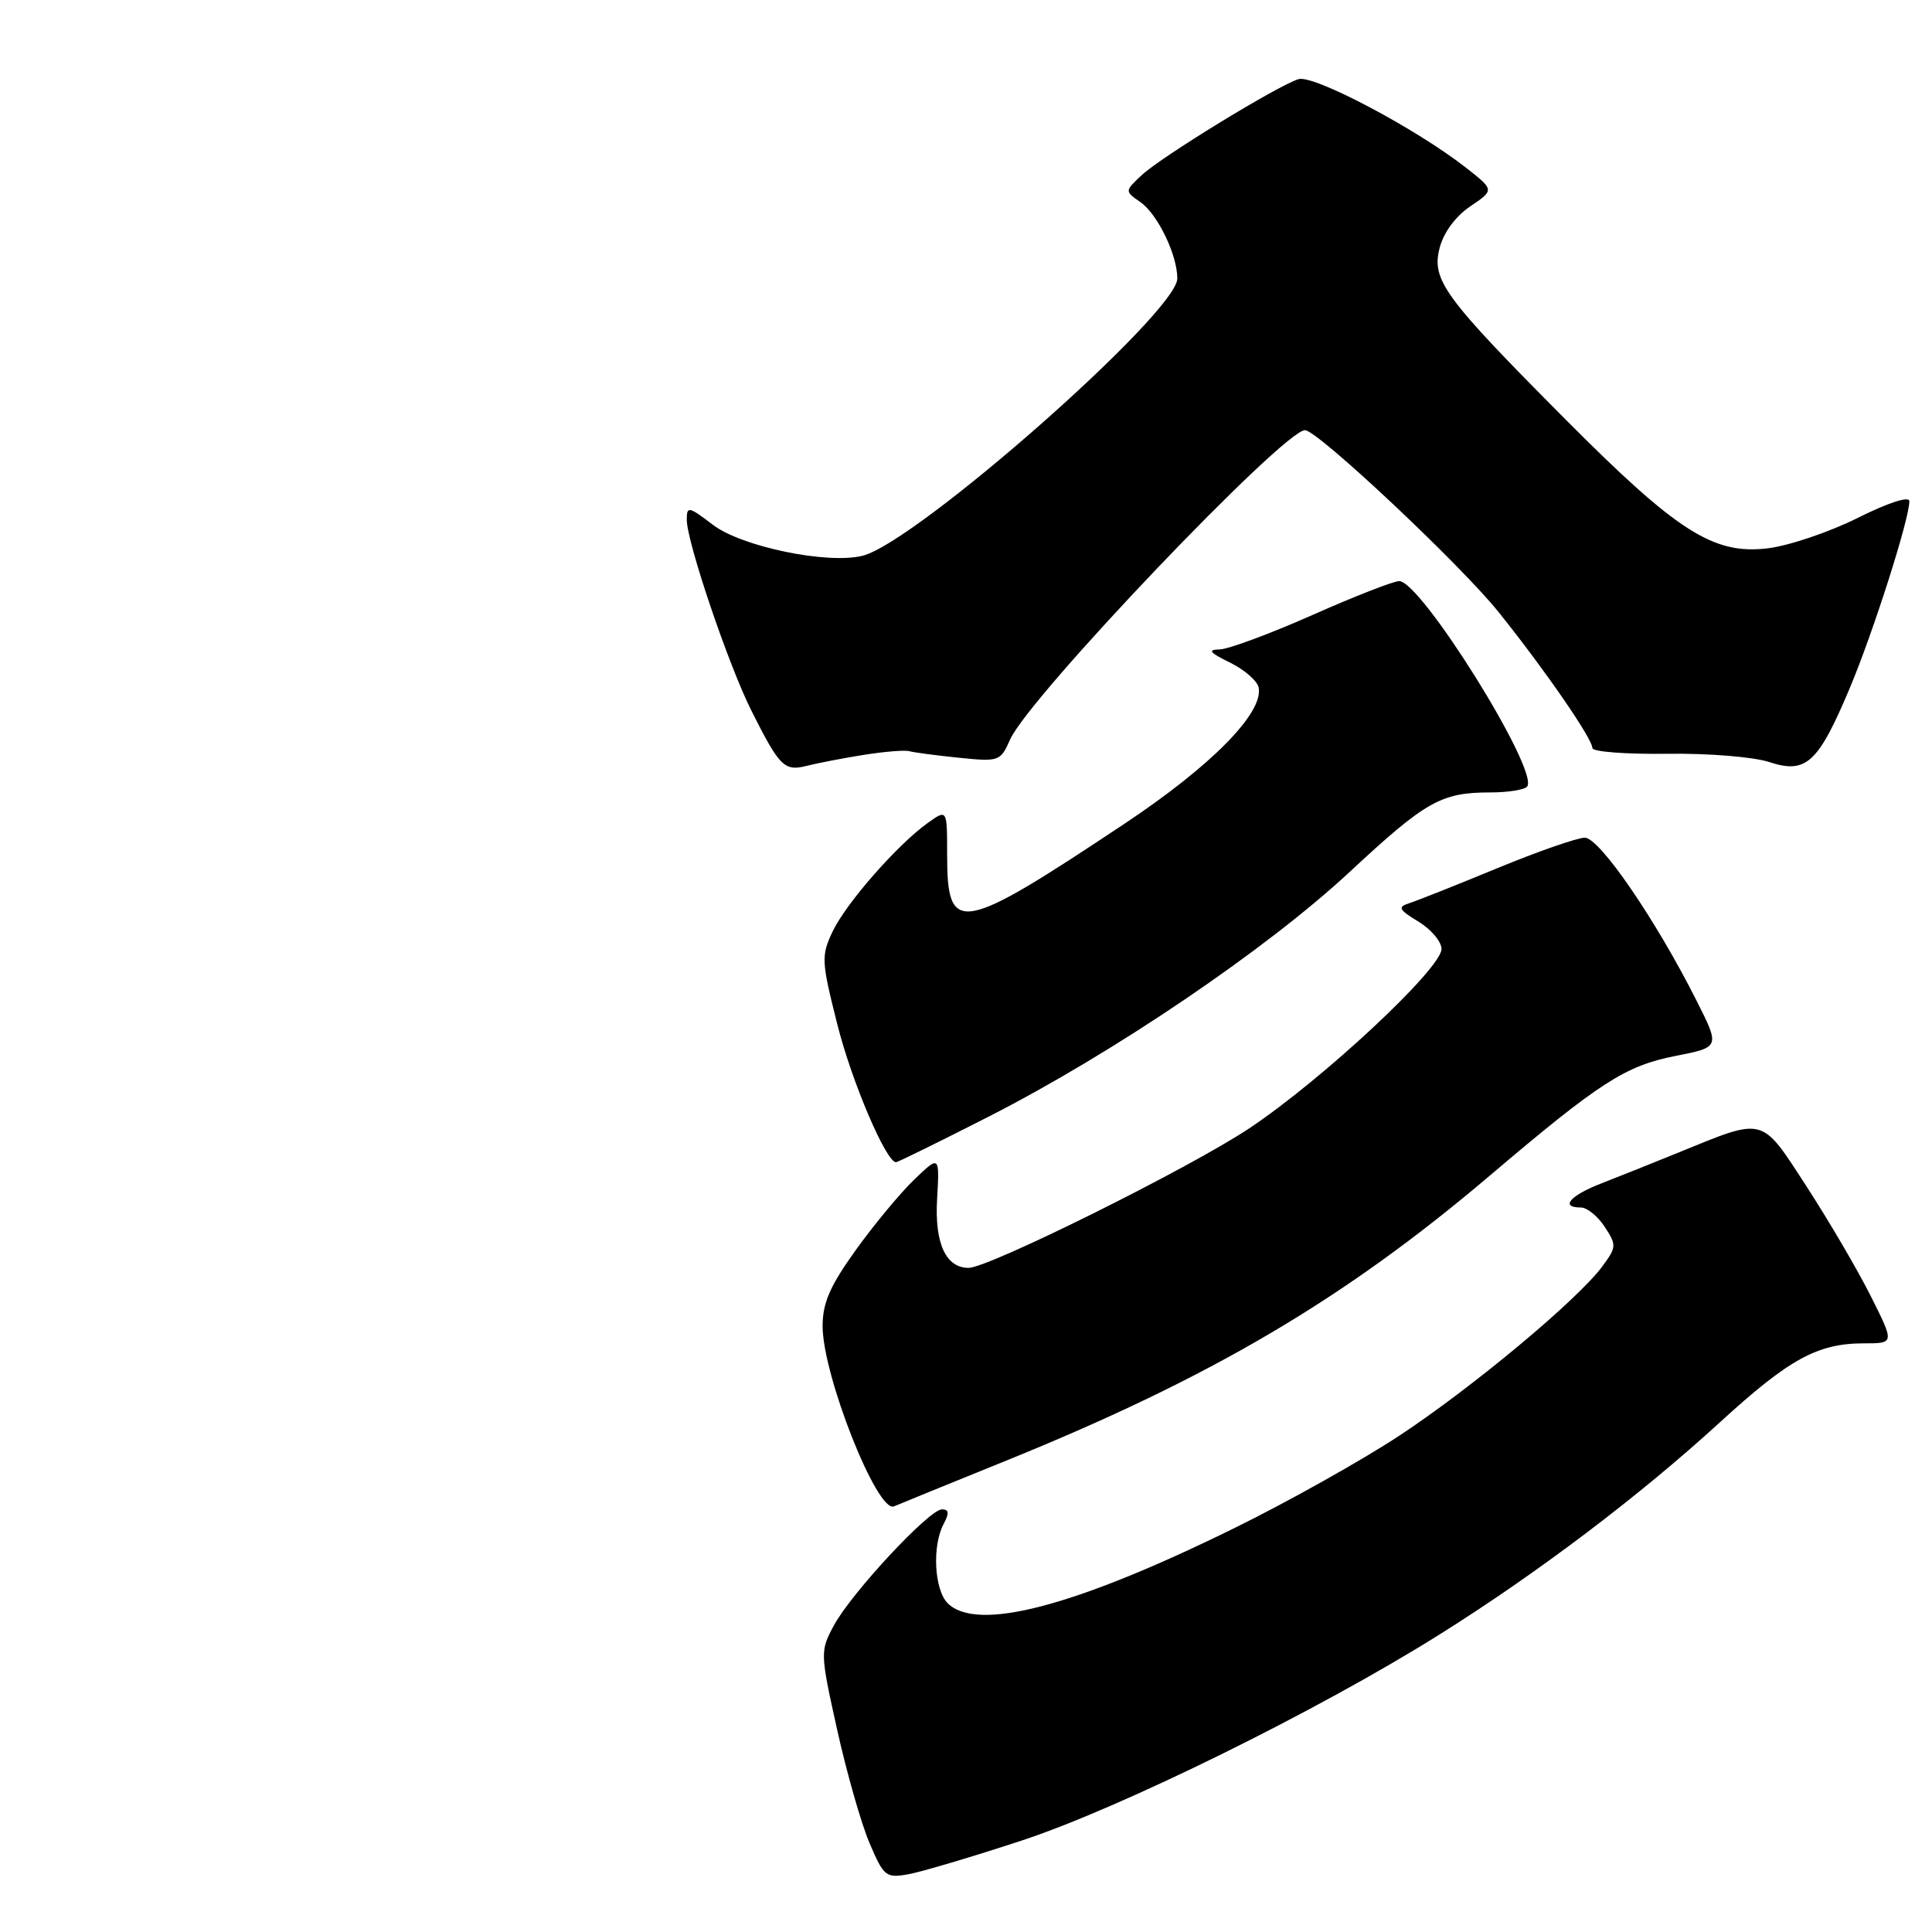 <?xml version="1.0" encoding="UTF-8" standalone="no"?>
<!DOCTYPE svg PUBLIC "-//W3C//DTD SVG 1.1//EN" "http://www.w3.org/Graphics/SVG/1.1/DTD/svg11.dtd" >
<svg xmlns="http://www.w3.org/2000/svg" xmlns:xlink="http://www.w3.org/1999/xlink" version="1.1" viewBox="0 0 256 256">
 <g >
 <path fill="currentColor"
d=" M 135.33 243.90 C 148.43 239.60 174.68 226.66 190.71 216.60 C 203.76 208.42 217.24 198.21 227.90 188.46 C 237.08 180.06 240.84 178.00 246.98 178.00 C 251.03 178.00 251.03 178.00 247.89 171.75 C 246.17 168.31 242.34 161.78 239.39 157.23 C 233.30 147.85 233.93 148.02 222.50 152.68 C 219.20 154.03 214.59 155.87 212.25 156.78 C 208.02 158.42 206.66 160.00 209.48 160.00 C 210.29 160.00 211.71 161.15 212.63 162.56 C 214.22 164.98 214.20 165.26 212.31 167.81 C 209.07 172.20 195.16 183.80 185.50 190.18 C 180.55 193.45 170.65 199.00 163.50 202.51 C 142.34 212.92 129.43 216.29 125.57 212.43 C 123.79 210.64 123.49 204.82 125.04 201.93 C 125.80 200.50 125.75 200.00 124.81 200.00 C 123.12 200.00 112.81 211.08 110.48 215.40 C 108.67 218.78 108.67 219.02 110.92 229.17 C 112.18 234.85 114.11 241.62 115.21 244.20 C 117.10 248.65 117.38 248.88 120.35 248.35 C 122.08 248.04 128.82 246.04 135.33 243.90 Z  M 133.38 193.52 C 160.51 182.52 178.15 172.12 197.33 155.84 C 211.97 143.41 215.35 141.23 222.00 139.92 C 227.91 138.76 227.91 138.76 224.82 132.63 C 219.41 121.88 211.95 111.00 210.00 111.00 C 209.00 111.00 203.76 112.83 198.35 115.06 C 192.93 117.30 187.69 119.38 186.70 119.69 C 185.17 120.18 185.35 120.54 187.95 122.12 C 189.63 123.14 191.00 124.76 191.01 125.74 C 191.01 128.34 175.24 143.05 165.49 149.54 C 157.59 154.79 131.02 168.00 128.34 168.00 C 125.33 168.00 123.83 164.74 124.17 158.89 C 124.50 153.08 124.50 153.08 121.15 156.29 C 119.31 158.06 115.82 162.26 113.40 165.63 C 109.97 170.41 109.00 172.63 109.00 175.72 C 109.00 182.25 116.26 200.56 118.46 199.60 C 119.03 199.35 125.75 196.61 133.38 193.52 Z  M 131.06 147.93 C 147.60 139.49 167.77 125.82 178.81 115.56 C 188.95 106.13 190.95 105.00 197.51 105.00 C 199.91 105.00 202.11 104.63 202.38 104.19 C 203.82 101.86 188.29 77.00 185.40 77.00 C 184.65 77.00 179.47 79.02 173.89 81.50 C 168.31 83.97 162.79 86.02 161.62 86.05 C 159.96 86.09 160.25 86.46 162.99 87.80 C 164.90 88.74 166.61 90.23 166.78 91.11 C 167.43 94.47 160.49 101.50 149.00 109.15 C 127.09 123.73 125.50 124.01 125.50 113.24 C 125.50 107.21 125.50 107.21 122.94 109.04 C 118.92 111.91 112.14 119.64 110.34 123.40 C 108.80 126.64 108.83 127.32 110.93 135.66 C 112.82 143.23 117.41 154.00 118.73 154.00 C 118.96 154.00 124.51 151.27 131.06 147.93 Z  M 114.47 100.02 C 117.20 99.59 119.90 99.37 120.47 99.53 C 121.04 99.70 123.98 100.09 127.01 100.40 C 132.39 100.95 132.56 100.89 133.85 97.98 C 136.31 92.41 170.07 57.00 172.92 57.00 C 174.57 57.00 193.54 74.82 198.60 81.14 C 204.71 88.76 211.00 97.88 211.00 99.12 C 211.00 99.61 215.43 99.95 220.84 99.88 C 226.33 99.80 232.33 100.29 234.41 100.97 C 239.33 102.59 240.91 101.14 245.12 91.14 C 248.25 83.67 253.00 68.78 253.00 66.41 C 253.00 65.70 250.21 66.60 246.13 68.64 C 242.36 70.52 236.99 72.33 234.20 72.66 C 227.04 73.51 222.24 70.45 207.46 55.60 C 191.31 39.36 189.66 37.11 190.76 32.84 C 191.29 30.80 192.87 28.66 194.82 27.34 C 198.02 25.18 198.02 25.18 194.26 22.23 C 187.69 17.07 174.04 9.85 172.05 10.49 C 169.22 11.38 153.83 20.81 151.28 23.21 C 149.02 25.33 149.02 25.33 151.12 26.79 C 153.40 28.39 156.00 33.78 156.00 36.90 C 156.00 41.40 121.44 71.85 114.30 73.64 C 109.67 74.80 98.28 72.45 94.46 69.54 C 91.25 67.09 91.00 67.04 91.00 68.86 C 91.00 71.80 96.52 88.11 99.57 94.18 C 103.30 101.61 103.93 102.24 106.93 101.47 C 108.34 101.11 111.74 100.46 114.47 100.02 Z "/>
</g>
</svg>